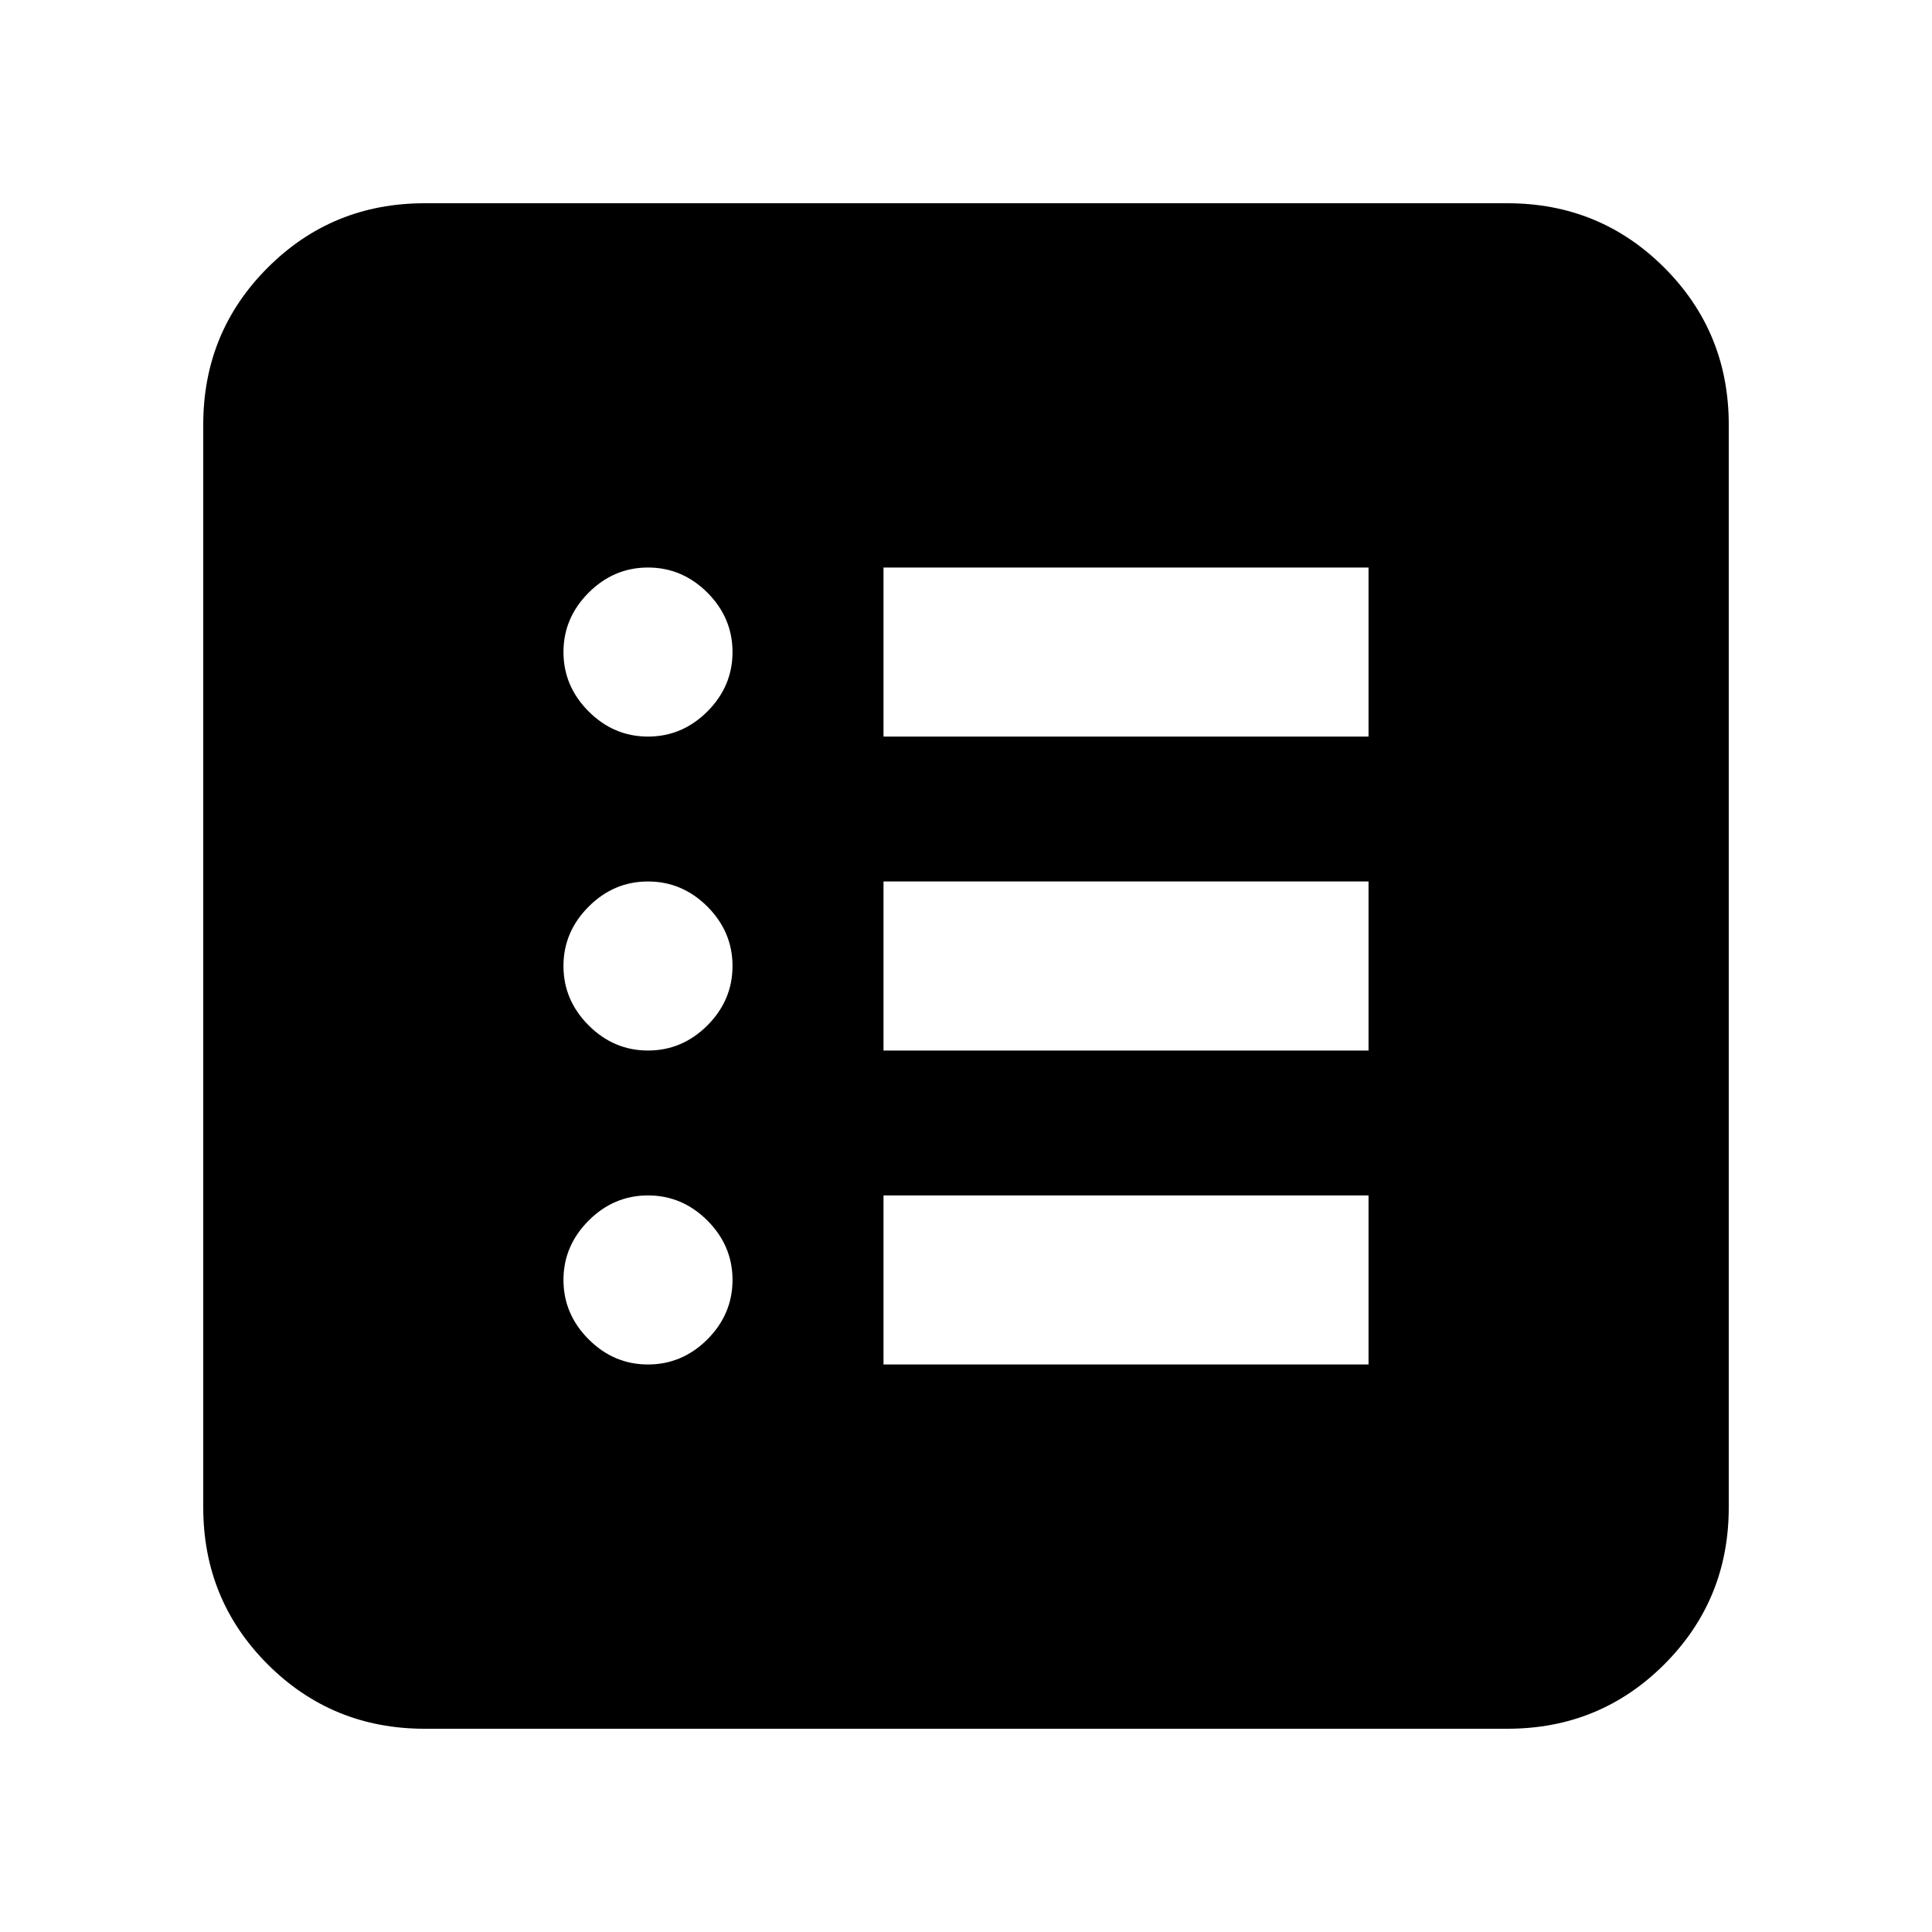 <svg xmlns="http://www.w3.org/2000/svg" height="20" width="20"><path d="M4.396 17.896Q3.438 17.896 2.771 17.229Q2.104 16.562 2.104 15.604V4.396Q2.104 3.438 2.771 2.771Q3.438 2.104 4.396 2.104H15.604Q16.562 2.104 17.229 2.771Q17.896 3.438 17.896 4.396V15.604Q17.896 16.562 17.229 17.229Q16.562 17.896 15.604 17.896ZM6.708 14.125Q7.062 14.125 7.323 13.865Q7.583 13.604 7.583 13.25Q7.583 12.896 7.323 12.635Q7.062 12.375 6.708 12.375Q6.354 12.375 6.094 12.635Q5.833 12.896 5.833 13.25Q5.833 13.604 6.094 13.865Q6.354 14.125 6.708 14.125ZM6.708 10.875Q7.062 10.875 7.323 10.615Q7.583 10.354 7.583 10Q7.583 9.646 7.323 9.385Q7.062 9.125 6.708 9.125Q6.354 9.125 6.094 9.385Q5.833 9.646 5.833 10Q5.833 10.354 6.094 10.615Q6.354 10.875 6.708 10.875ZM6.708 7.625Q7.062 7.625 7.323 7.365Q7.583 7.104 7.583 6.75Q7.583 6.396 7.323 6.135Q7.062 5.875 6.708 5.875Q6.354 5.875 6.094 6.135Q5.833 6.396 5.833 6.75Q5.833 7.104 6.094 7.365Q6.354 7.625 6.708 7.625ZM9.146 14.125H14.167V12.375H9.146ZM9.146 10.875H14.167V9.125H9.146ZM9.146 7.625H14.167V5.875H9.146Z"/></svg>
